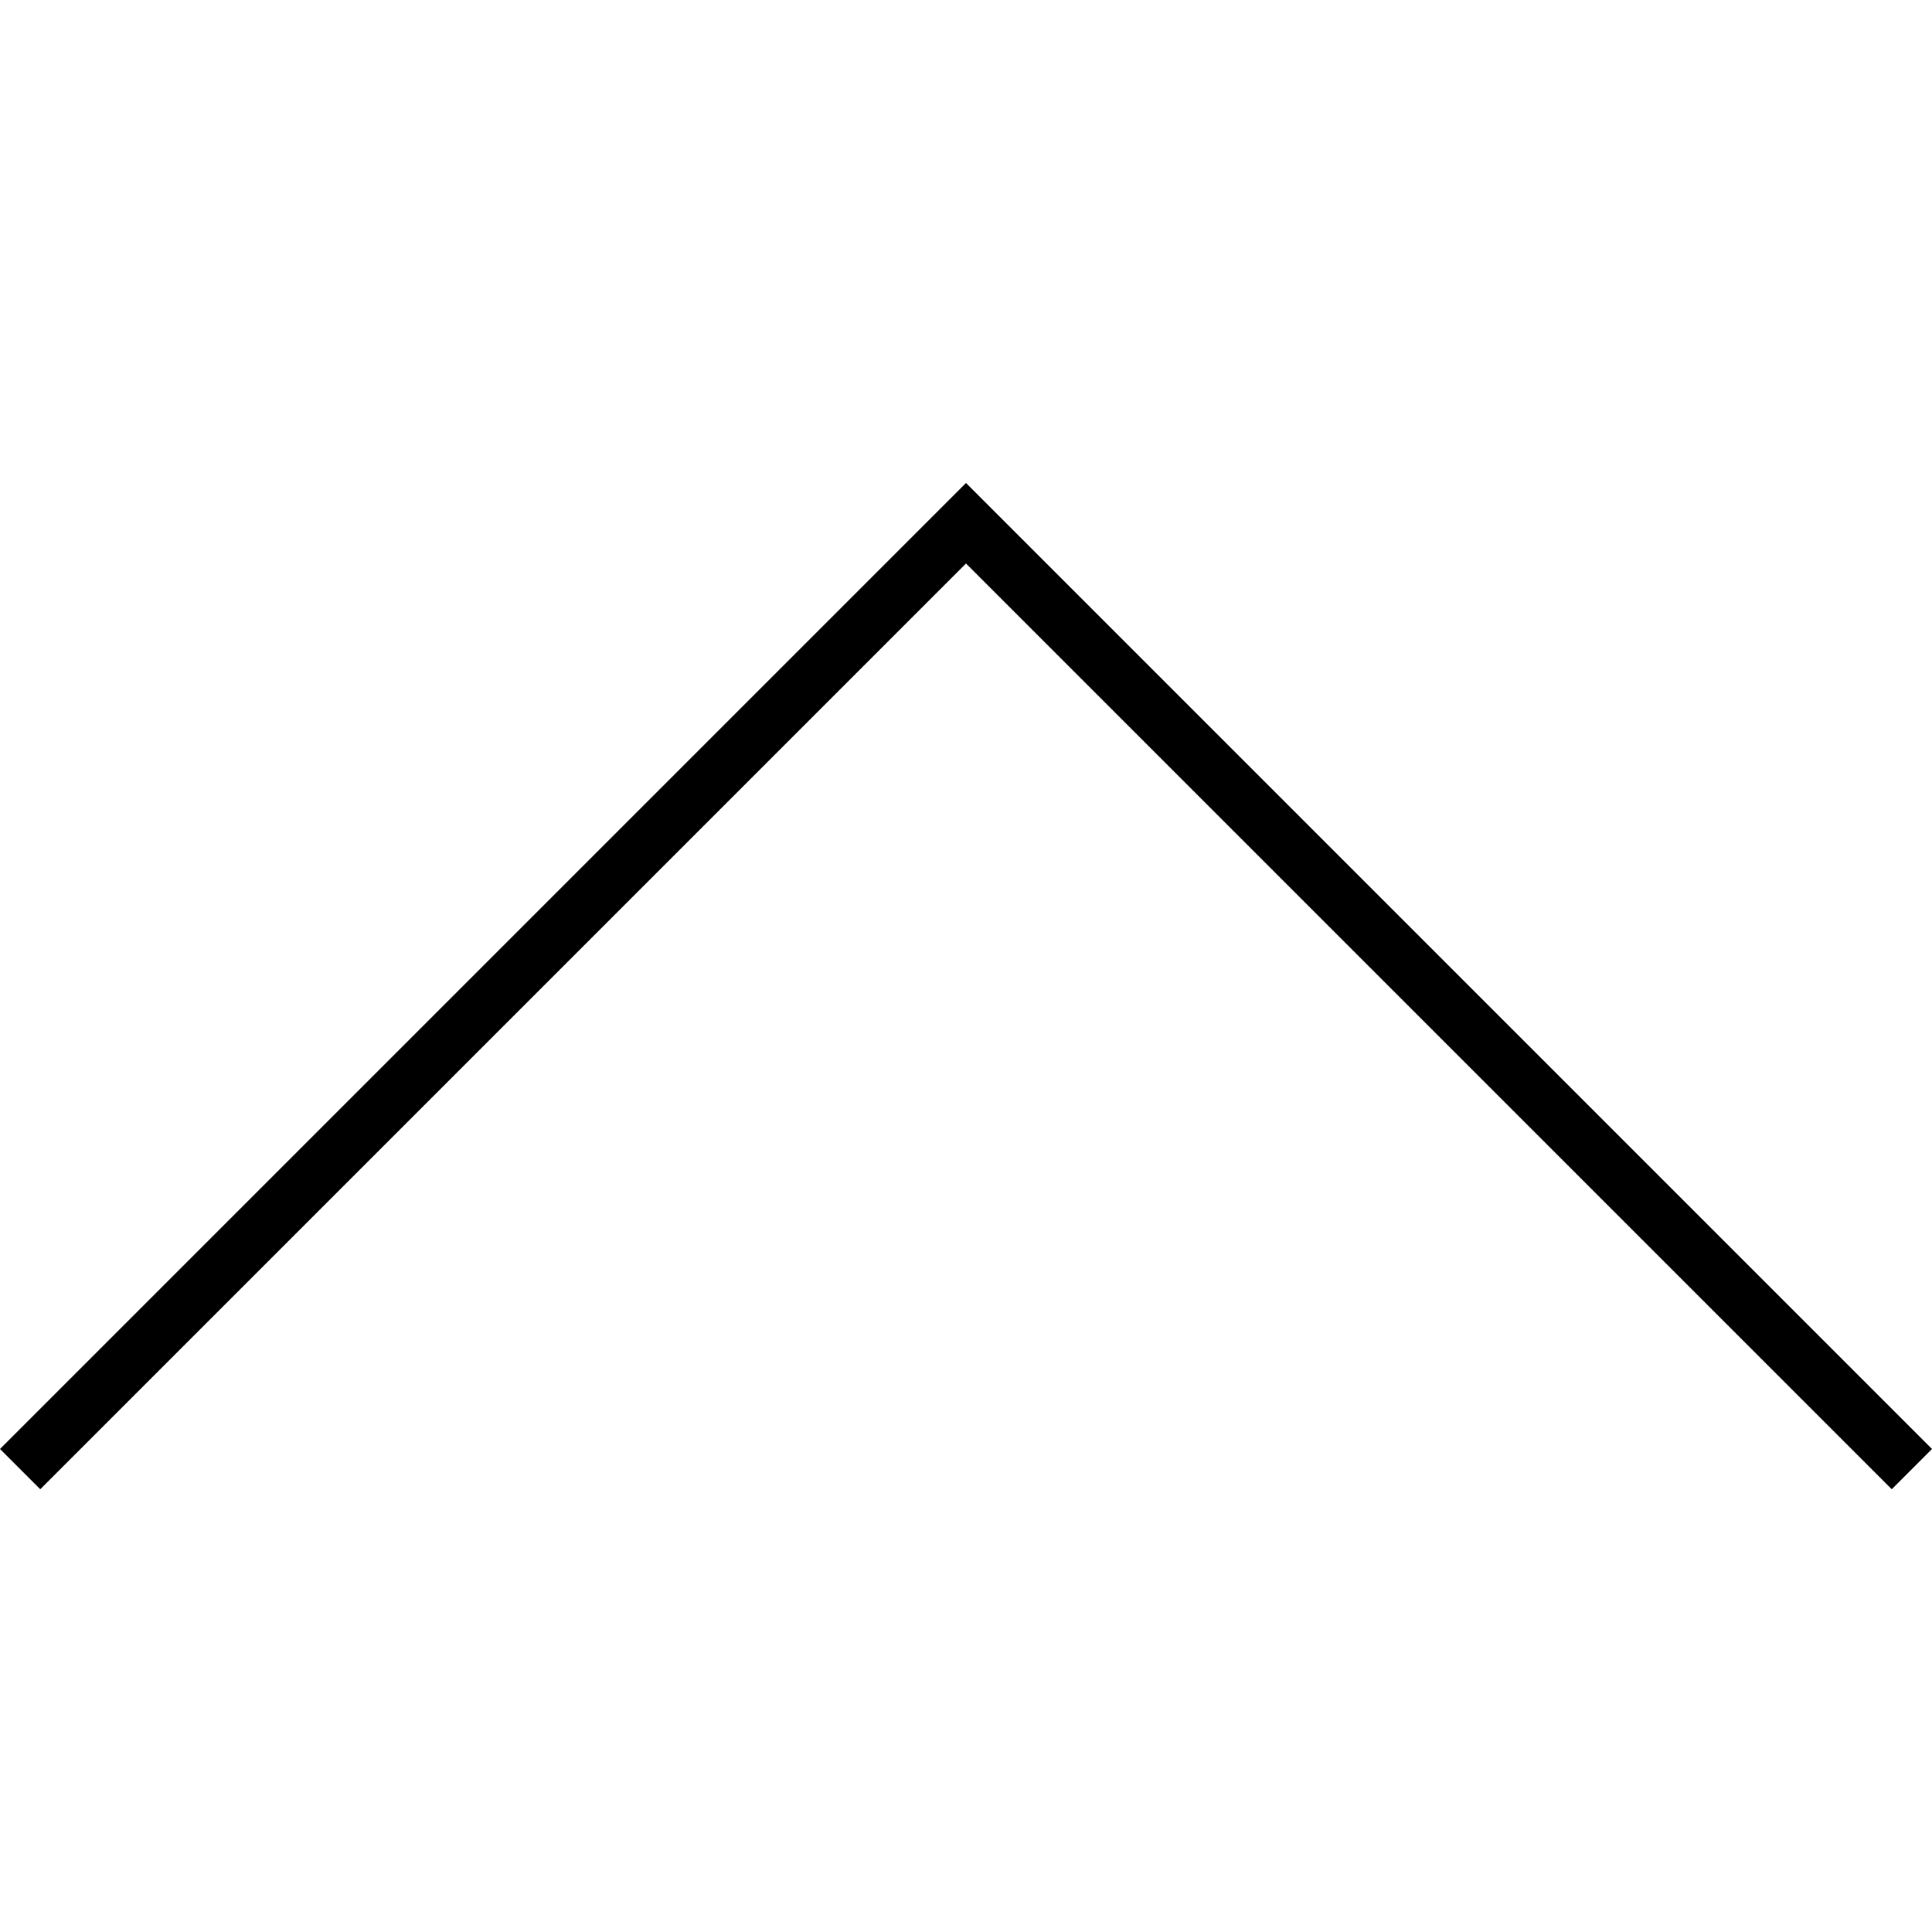 <svg width="48" height="48" xmlns="http://www.w3.org/2000/svg"
   xmlns:xlink="http://www.w3.org/1999/xlink" version="1.1">
  <g><path d='M0,36 l24,-24 l24,24 l-1,1 l-23,-23 l-23,23 Z'></path></g>
</svg>
